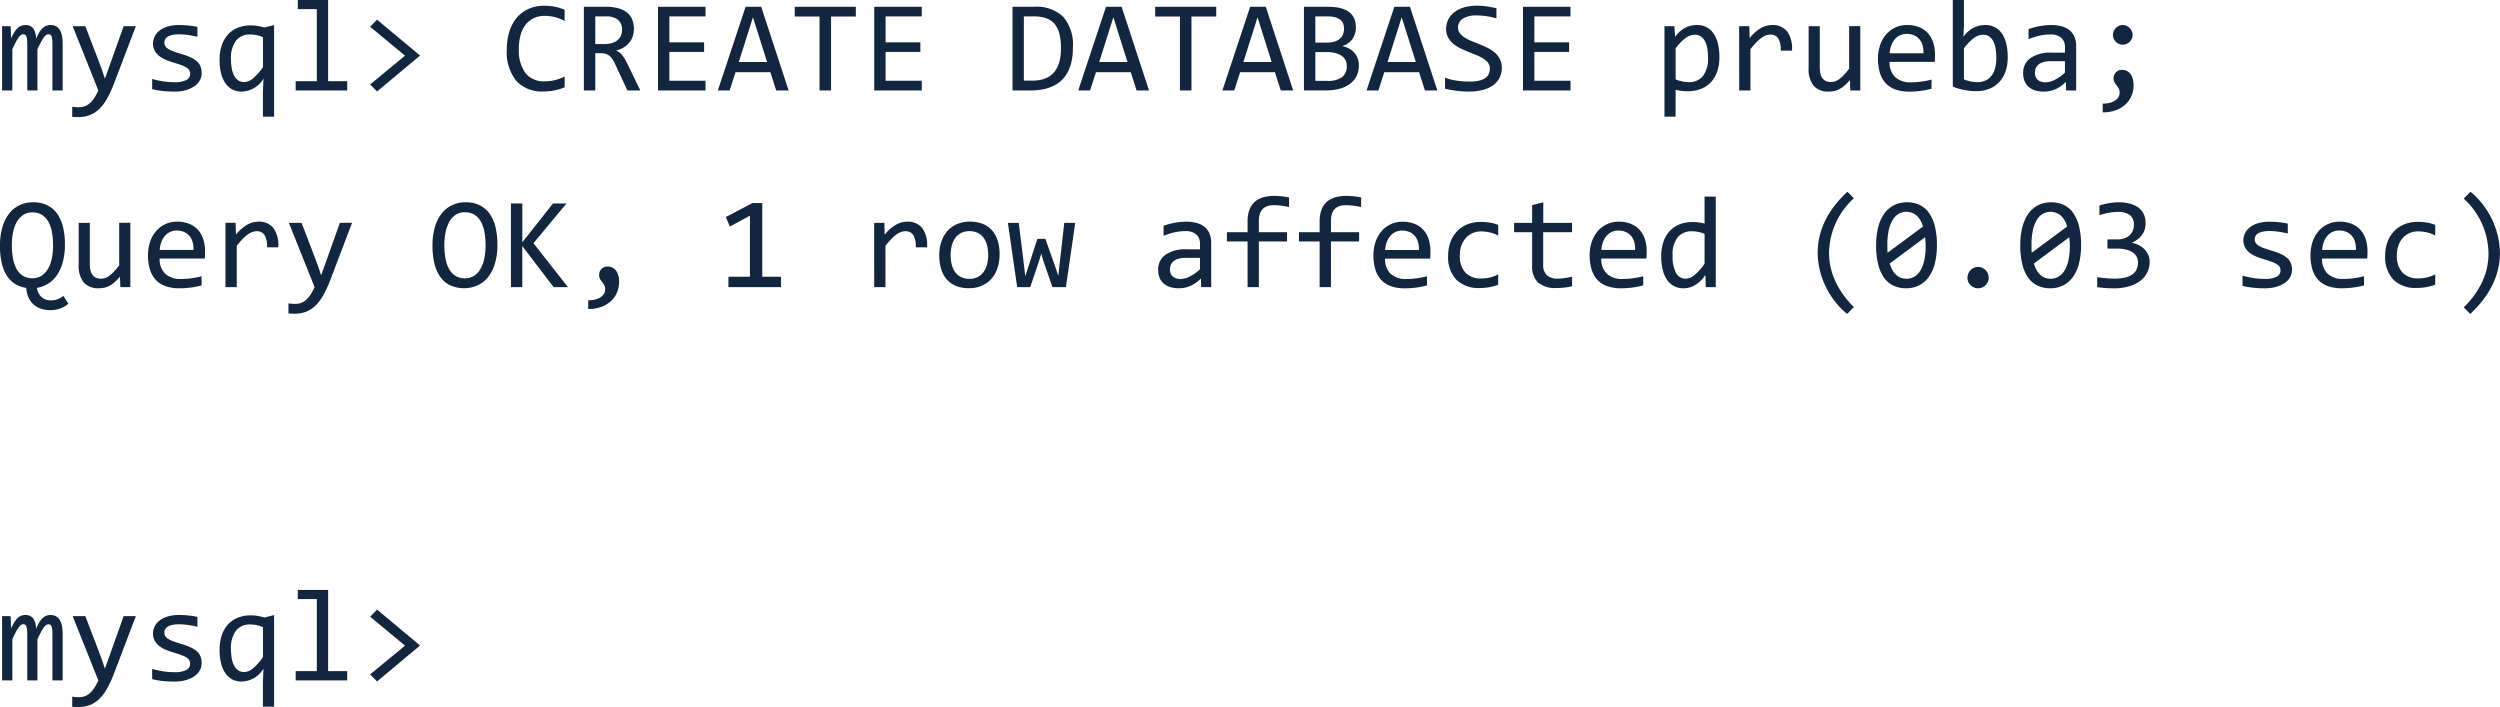 <svg xmlns="http://www.w3.org/2000/svg" width="305.102" height="86.289" viewBox="0 0 305.102 86.289">
  <path id="n1" d="M6.844,15V9.367a5.377,5.377,0,0,0-.027-.6,1.371,1.371,0,0,0-.086-.371A.4.4,0,0,0,6.582,8.2a.421.421,0,0,0-.223-.055.491.491,0,0,0-.289.094,1.313,1.313,0,0,0-.285.3,4.818,4.818,0,0,0-.336.559q-.184.348-.434.855V15H3.773V9.516q0-.43-.027-.7a1.623,1.623,0,0,0-.086-.414.389.389,0,0,0-.152-.2.442.442,0,0,0-.227-.055.493.493,0,0,0-.266.078,1.13,1.13,0,0,0-.277.281,4.4,4.4,0,0,0-.34.555q-.187.352-.445.9V15H.7V7.156H1.742L1.8,8.648A7.134,7.134,0,0,1,2.2,7.891a2.441,2.441,0,0,1,.395-.5,1.346,1.346,0,0,1,.434-.281,1.4,1.4,0,0,1,.512-.09A1.153,1.153,0,0,1,4.5,7.43a2.051,2.051,0,0,1,.328,1.281q.188-.406.367-.723a2.64,2.64,0,0,1,.387-.531,1.484,1.484,0,0,1,.457-.328,1.388,1.388,0,0,1,.578-.113q1.477,0,1.477,2.273V15Zm10.18-7.844-2.672,7.016a13.757,13.757,0,0,1-.855,1.844,5.467,5.467,0,0,1-.965,1.27,3.4,3.4,0,0,1-1.148.73,3.958,3.958,0,0,1-1.4.234q-.2,0-.367-.008t-.359-.023V16.984q.172.023.375.043t.43.02a2.174,2.174,0,0,0,.7-.109,1.864,1.864,0,0,0,.613-.355,3.171,3.171,0,0,0,.555-.637A6.269,6.269,0,0,0,12.445,15L9.313,7.156h1.547l1.984,5.188.4,1.219.453-1.25,1.836-5.156Zm8.031,5.7a1.867,1.867,0,0,1-.141.742,1.947,1.947,0,0,1-.383.582,2.382,2.382,0,0,1-.562.434,3.739,3.739,0,0,1-.684.3,4.5,4.5,0,0,1-.746.172,5.3,5.3,0,0,1-.75.055,14.057,14.057,0,0,1-1.465-.07,9.882,9.882,0,0,1-1.309-.227v-1.25a10.889,10.889,0,0,0,1.367.3,9.134,9.134,0,0,0,1.352.1,3.032,3.032,0,0,0,1.445-.266.831.831,0,0,0,.469-.758.928.928,0,0,0-.074-.379.861.861,0,0,0-.27-.32,2.576,2.576,0,0,0-.605-.316q-.41-.164-1.121-.375a7.958,7.958,0,0,1-.98-.355,3.288,3.288,0,0,1-.777-.473,2.03,2.03,0,0,1-.516-.641,1.884,1.884,0,0,1-.187-.867,1.993,1.993,0,0,1,.152-.719,1.953,1.953,0,0,1,.52-.727,2.891,2.891,0,0,1,.992-.559,4.706,4.706,0,0,1,1.563-.223q.461,0,1.023.051a10.569,10.569,0,0,1,1.172.176V8.453a11.2,11.2,0,0,0-1.215-.23,7.915,7.915,0,0,0-1-.074,3.975,3.975,0,0,0-.855.078,1.775,1.775,0,0,0-.562.215.839.839,0,0,0-.309.32.855.855,0,0,0-.094.395.877.877,0,0,0,.082.383.916.916,0,0,0,.3.332,3,3,0,0,0,.621.32q.4.16,1.039.348a8.311,8.311,0,0,1,1.172.426,3.025,3.025,0,0,1,.773.5,1.6,1.6,0,0,1,.426.617A2.214,2.214,0,0,1,25.055,12.859Zm2.188-1.617a5.653,5.653,0,0,1,.223-1.6,3.789,3.789,0,0,1,.688-1.332,3.27,3.27,0,0,1,1.191-.91,4.1,4.1,0,0,1,1.734-.336,4.986,4.986,0,0,1,.789.063,6.275,6.275,0,0,1,.828.2l1.2-.3V18.2H32.531V15.242l.07-1.68a3.194,3.194,0,0,1-2.641,1.578,2.429,2.429,0,0,1-1.2-.281,2.4,2.4,0,0,1-.848-.8,3.793,3.793,0,0,1-.508-1.234A6.973,6.973,0,0,1,27.242,11.242Zm1.391-.086a6.466,6.466,0,0,0,.1,1.18,2.977,2.977,0,0,0,.3.887,1.518,1.518,0,0,0,.5.559,1.269,1.269,0,0,0,.707.2,1.777,1.777,0,0,0,1.09-.461,6.594,6.594,0,0,0,1.207-1.367V8.508a3.57,3.57,0,0,0-.707-.242,3.624,3.624,0,0,0-.84-.094,2.1,2.1,0,0,0-1.75.758A3.524,3.524,0,0,0,28.633,11.156ZM39.109,5.078h-2.32V3.961h3.7v9.906H42.82V15H36.531V13.867h2.578Zm6.508,2.148.844-.867,5.25,4.383-5.25,4.383-.844-.859,4.258-3.508Zm23.734,7.391a6.654,6.654,0,0,1-2.57.508,4.235,4.235,0,0,1-3.324-1.293,5.56,5.56,0,0,1-1.16-3.824,7.2,7.2,0,0,1,.32-2.219,4.823,4.823,0,0,1,.914-1.684,4.024,4.024,0,0,1,1.438-1.066,4.606,4.606,0,0,1,1.891-.375,6.777,6.777,0,0,1,1.32.121,5.53,5.53,0,0,1,1.172.371V6.523A5.182,5.182,0,0,0,68.2,6.059a4.969,4.969,0,0,0-1.3-.16,3.059,3.059,0,0,0-1.3.27,2.691,2.691,0,0,0-.988.781,3.657,3.657,0,0,0-.625,1.25,5.931,5.931,0,0,0-.219,1.684,4.724,4.724,0,0,0,.8,2.992,2.839,2.839,0,0,0,2.359,1.008A5.1,5.1,0,0,0,68.2,13.73a5.863,5.863,0,0,0,1.156-.426ZM78.586,15h-1.57l-1.523-3.266a3.611,3.611,0,0,0-.352-.621,1.67,1.67,0,0,0-.387-.391,1.377,1.377,0,0,0-.453-.207,2.24,2.24,0,0,0-.551-.062h-.656V15H71.7V4.789h2.734a5.287,5.287,0,0,1,1.531.2,2.886,2.886,0,0,1,1.051.547,2.094,2.094,0,0,1,.6.848,3.026,3.026,0,0,1,.191,1.1,2.859,2.859,0,0,1-.141.9,2.474,2.474,0,0,1-.418.773,2.659,2.659,0,0,1-.687.6,3.142,3.142,0,0,1-.941.379,1.6,1.6,0,0,1,.73.52,5.613,5.613,0,0,1,.613.988ZM76.359,7.594a1.471,1.471,0,0,0-.512-1.227,2.266,2.266,0,0,0-1.441-.406H73.094V9.336h1.125a3.212,3.212,0,0,0,.887-.113,1.894,1.894,0,0,0,.672-.336,1.522,1.522,0,0,0,.43-.547A1.736,1.736,0,0,0,76.359,7.594ZM86.547,15h-5.8V4.789h5.8V5.961H82.133V9.125h4.242V10.3H82.133v3.516h4.414Zm10.141,0H95.172l-.711-2.227h-4.25L89.492,15H88.047L91.438,4.789h1.906Zm-2.625-3.469L92.336,6.07l-1.727,5.461Zm10.828-5.555h-3.023V15h-1.406V5.977H97.438V4.789h7.453ZM112.938,15h-5.8V4.789h5.8V5.961h-4.414V9.125h4.242V10.3h-4.242v3.516h4.414Zm18.445-5.219a8.451,8.451,0,0,1-.113,1.406,5.4,5.4,0,0,1-.363,1.25,4.218,4.218,0,0,1-.648,1.051,3.681,3.681,0,0,1-.977.809,4.966,4.966,0,0,1-1.344.52A7.5,7.5,0,0,1,126.2,15h-2.187V4.789h2.633a4.718,4.718,0,0,1,3.566,1.23A5.27,5.27,0,0,1,131.383,9.781Zm-1.461.1a7.122,7.122,0,0,0-.2-1.836,2.924,2.924,0,0,0-.617-1.211,2.369,2.369,0,0,0-1.039-.668,4.681,4.681,0,0,0-1.469-.207h-1.2V13.8h1.039Q129.922,13.8,129.922,9.883ZM140.672,15h-1.516l-.711-2.227H134.2L133.477,15h-1.445l3.391-10.211h1.906Zm-2.625-3.469L136.32,6.07l-1.727,5.461Zm10.828-5.555h-3.023V15h-1.406V5.977h-3.023V4.789h7.453ZM158.266,15H156.75l-.711-2.227h-4.25L151.07,15h-1.445l3.391-10.211h1.906Zm-2.625-3.469L153.914,6.07l-1.727,5.461Zm10.641.414a2.854,2.854,0,0,1-.285,1.3,2.678,2.678,0,0,1-.812.957,3.788,3.788,0,0,1-1.273.594,6.316,6.316,0,0,1-1.66.2h-2.672V4.789H162.5q3.414,0,3.414,2.484A2.51,2.51,0,0,1,165.52,8.7a2.339,2.339,0,0,1-1.285.883,2.941,2.941,0,0,1,.785.266,2.353,2.353,0,0,1,.652.484,2.218,2.218,0,0,1,.445.7A2.422,2.422,0,0,1,166.281,11.945Zm-1.812-4.484a1.83,1.83,0,0,0-.094-.59,1.065,1.065,0,0,0-.328-.477,1.714,1.714,0,0,0-.633-.316,3.64,3.64,0,0,0-1.008-.117h-1.437v3.2h1.391a3.4,3.4,0,0,0,.863-.1,1.866,1.866,0,0,0,.664-.312,1.435,1.435,0,0,0,.43-.527A1.723,1.723,0,0,0,164.469,7.461Zm.336,4.531a1.489,1.489,0,0,0-.164-.7,1.46,1.46,0,0,0-.477-.527,2.406,2.406,0,0,0-.762-.332,4.014,4.014,0,0,0-1.012-.117h-1.422v3.516h1.469a2.932,2.932,0,0,0,1.781-.445A1.635,1.635,0,0,0,164.8,11.992ZM175.859,15h-1.516l-.711-2.227h-4.25L168.664,15h-1.445l3.391-10.211h1.906Zm-2.625-3.469L171.508,6.07l-1.727,5.461Zm10.492.7a2.628,2.628,0,0,1-.3,1.273,2.587,2.587,0,0,1-.828.91,3.831,3.831,0,0,1-1.277.543,7.025,7.025,0,0,1-1.645.18q-.406,0-.809-.031t-.773-.078q-.371-.047-.7-.109t-.594-.133V13.445a7.277,7.277,0,0,0,1.316.344,9.913,9.913,0,0,0,1.66.125,5.336,5.336,0,0,0,1.145-.105,2.2,2.2,0,0,0,.773-.312,1.24,1.24,0,0,0,.438-.5,1.608,1.608,0,0,0,.137-.68,1.109,1.109,0,0,0-.23-.707,2.272,2.272,0,0,0-.605-.523,5.57,5.57,0,0,0-.855-.422q-.48-.191-.98-.395t-.98-.441a4.054,4.054,0,0,1-.855-.562,2.6,2.6,0,0,1-.605-.762,2.2,2.2,0,0,1-.23-1.039,2.585,2.585,0,0,1,.219-1.031,2.47,2.47,0,0,1,.68-.9,3.519,3.519,0,0,1,1.184-.637,5.443,5.443,0,0,1,1.723-.242q.258,0,.559.023t.609.066q.309.043.609.1t.559.117V6.2a9.466,9.466,0,0,0-1.2-.262,7.881,7.881,0,0,0-1.164-.09,3.076,3.076,0,0,0-1.758.4,1.247,1.247,0,0,0-.562,1.07,1.125,1.125,0,0,0,.23.711,2.293,2.293,0,0,0,.605.531,5.345,5.345,0,0,0,.855.426q.48.191.98.395t.98.445a4,4,0,0,1,.855.574,2.666,2.666,0,0,1,.605.777A2.267,2.267,0,0,1,183.727,12.234ZM192.109,15h-5.8V4.789h5.8V5.961H187.7V9.125h4.242V10.3H187.7v3.516h4.414Zm18.172-4.062a5.2,5.2,0,0,1-.293,1.828,3.581,3.581,0,0,1-.809,1.3,3.314,3.314,0,0,1-1.219.773,4.392,4.392,0,0,1-1.523.258,7.122,7.122,0,0,1-.746-.039,5.659,5.659,0,0,1-.754-.133V18.2h-1.359V7.156h1.211l.086,1.313a3.5,3.5,0,0,1,1.25-1.129,3.232,3.232,0,0,1,1.438-.324,2.4,2.4,0,0,1,1.18.281,2.448,2.448,0,0,1,.852.793,3.751,3.751,0,0,1,.516,1.234A6.984,6.984,0,0,1,210.281,10.938ZM208.891,11a6.617,6.617,0,0,0-.09-1.133,2.956,2.956,0,0,0-.285-.883,1.566,1.566,0,0,0-.5-.574,1.262,1.262,0,0,0-.727-.207,1.768,1.768,0,0,0-.523.082,2.123,2.123,0,0,0-.551.273,4.1,4.1,0,0,0-.6.508,8,8,0,0,0-.676.785v3.8a4.562,4.562,0,0,0,.789.246,3.825,3.825,0,0,0,.813.09,2.131,2.131,0,0,0,1.727-.746A3.434,3.434,0,0,0,208.891,11Zm3.8-3.844h1.242l.039,1.445a5.035,5.035,0,0,1,1.371-1.211,2.784,2.784,0,0,1,1.363-.375,2.222,2.222,0,0,1,1.848.789,3.528,3.528,0,0,1,.582,2.344h-1.375a2.567,2.567,0,0,0-.3-1.5,1.084,1.084,0,0,0-.949-.465,1.65,1.65,0,0,0-.551.1,2.225,2.225,0,0,0-.57.313,5.109,5.109,0,0,0-.621.551,10.169,10.169,0,0,0-.7.813V15H212.7ZM227.477,15h-1.219l-.047-1.266a6.331,6.331,0,0,1-.668.676,3.453,3.453,0,0,1-.629.434,2.421,2.421,0,0,1-.629.23,3.246,3.246,0,0,1-.668.066,2.29,2.29,0,0,1-1.828-.711,3.205,3.205,0,0,1-.617-2.148V7.156h1.359v5.016q0,1.8,1.359,1.8a1.633,1.633,0,0,0,.488-.074,1.834,1.834,0,0,0,.5-.258,3.956,3.956,0,0,0,.563-.5q.3-.312.676-.789v-5.2h1.359Zm9.117-4.336q0,.289-.008.484t-.023.367h-5.508a2.441,2.441,0,0,0,.672,1.848,2.69,2.69,0,0,0,1.938.645q.344,0,.688-.027t.664-.074q.32-.047.613-.105t.543-.129v1.117a9.49,9.49,0,0,1-1.254.254,10.47,10.47,0,0,1-1.449.1,4.928,4.928,0,0,1-1.734-.273,2.968,2.968,0,0,1-1.191-.793,3.265,3.265,0,0,1-.687-1.273,6.026,6.026,0,0,1-.223-1.707,5.069,5.069,0,0,1,.238-1.566,3.932,3.932,0,0,1,.7-1.3A3.3,3.3,0,0,1,233.2,7.016a3.827,3.827,0,0,1,1.453.258,2.918,2.918,0,0,1,1.066.73,3.114,3.114,0,0,1,.656,1.148A4.814,4.814,0,0,1,236.594,10.664Zm-1.414-.2a2.964,2.964,0,0,0-.1-.957,2.014,2.014,0,0,0-.387-.746,1.8,1.8,0,0,0-.652-.488,2.189,2.189,0,0,0-.906-.176,1.893,1.893,0,0,0-.812.172,1.853,1.853,0,0,0-.633.484,2.5,2.5,0,0,0-.43.75,3.458,3.458,0,0,0-.2.961Zm10.289.469a5.264,5.264,0,0,1-.27,1.746,3.68,3.68,0,0,1-.766,1.3,3.292,3.292,0,0,1-1.207.82,4.27,4.27,0,0,1-1.6.285,7.9,7.9,0,0,1-1.422-.133,7.29,7.29,0,0,1-1.437-.422V3.961h1.359V7l-.062,1.453a3.528,3.528,0,0,1,1.254-1.113,3.24,3.24,0,0,1,1.434-.324,2.4,2.4,0,0,1,1.18.281,2.448,2.448,0,0,1,.852.793,3.751,3.751,0,0,1,.516,1.234A6.984,6.984,0,0,1,245.469,10.938ZM244.078,11a6.617,6.617,0,0,0-.09-1.133,2.956,2.956,0,0,0-.285-.883,1.566,1.566,0,0,0-.5-.574,1.262,1.262,0,0,0-.727-.207,1.768,1.768,0,0,0-.523.082,2.123,2.123,0,0,0-.551.273,4.1,4.1,0,0,0-.6.508,8,8,0,0,0-.676.785v3.8a5.3,5.3,0,0,0,.813.246,3.724,3.724,0,0,0,.789.09,2.7,2.7,0,0,0,.895-.148,1.847,1.847,0,0,0,.75-.5,2.482,2.482,0,0,0,.516-.922A4.561,4.561,0,0,0,244.078,11Zm8.523,4-.031-1.055a4.251,4.251,0,0,1-1.3.914,3.5,3.5,0,0,1-1.387.281,3.4,3.4,0,0,1-1.148-.172,2.152,2.152,0,0,1-.785-.473,1.832,1.832,0,0,1-.453-.707,2.616,2.616,0,0,1-.145-.883,2.191,2.191,0,0,1,.879-1.848,4.251,4.251,0,0,1,2.6-.668h1.625V9.7a1.455,1.455,0,0,0-.445-1.113,1.927,1.927,0,0,0-1.359-.418,5.812,5.812,0,0,0-1.309.148,9.2,9.2,0,0,0-1.332.422V7.516q.258-.094.574-.184t.668-.16q.352-.07.734-.113a6.929,6.929,0,0,1,.773-.043,4.851,4.851,0,0,1,1.281.156,2.6,2.6,0,0,1,.965.477,2.1,2.1,0,0,1,.605.8,2.84,2.84,0,0,1,.211,1.141V15Zm-.148-3.57h-1.727a3.311,3.311,0,0,0-.875.1,1.661,1.661,0,0,0-.6.289,1.16,1.16,0,0,0-.348.449,1.471,1.471,0,0,0-.113.59,1.339,1.339,0,0,0,.07.434.964.964,0,0,0,.227.367,1.094,1.094,0,0,0,.406.254,1.743,1.743,0,0,0,.609.094,2.576,2.576,0,0,0,1.074-.285,5.249,5.249,0,0,0,1.277-.9Zm4.609,5.172a2.933,2.933,0,0,0,.773-.07,2.309,2.309,0,0,0,.66-.254,1.417,1.417,0,0,0,.457-.418.983.983,0,0,0,.172-.57,1.086,1.086,0,0,0-.113-.531,2.559,2.559,0,0,0-.254-.375,2.787,2.787,0,0,1-.254-.367,1.134,1.134,0,0,1-.051-.867,1,1,0,0,1,.191-.328.98.98,0,0,1,.328-.242,1.1,1.1,0,0,1,.473-.094,1.281,1.281,0,0,1,.527.113,1.208,1.208,0,0,1,.445.348,1.779,1.779,0,0,1,.3.586,2.709,2.709,0,0,1,.113.828,3.335,3.335,0,0,1-.238,1.246,3.036,3.036,0,0,1-.711,1.059,3.442,3.442,0,0,1-1.18.734,4.544,4.544,0,0,1-1.645.273Zm2.445-9.586a1.118,1.118,0,0,1,.461.1,1.256,1.256,0,0,1,.645.645,1.146,1.146,0,0,1,0,.926,1.28,1.28,0,0,1-.262.379,1.209,1.209,0,0,1-.383.258,1.19,1.19,0,0,1-.926,0,1.226,1.226,0,0,1-.637-.637,1.19,1.19,0,0,1,0-.926,1.21,1.21,0,0,1,.258-.383,1.28,1.28,0,0,1,.379-.262A1.11,1.11,0,0,1,259.508,7.016ZM3.648,39.094a3.4,3.4,0,0,1-1.414-.516,3.305,3.305,0,0,1-1-1.051,4.993,4.993,0,0,1-.594-1.539,9.149,9.149,0,0,1-.2-1.965,8.038,8.038,0,0,1,.32-2.406,4.872,4.872,0,0,1,.871-1.676,3.432,3.432,0,0,1,1.285-.977,3.887,3.887,0,0,1,1.555-.316A3.878,3.878,0,0,1,6.191,29a3.223,3.223,0,0,1,1.215,1.023,4.655,4.655,0,0,1,.723,1.617,8.792,8.792,0,0,1,.238,2.137A8.106,8.106,0,0,1,8.1,35.973a5.23,5.23,0,0,1-.727,1.6A3.576,3.576,0,0,1,6.289,38.6a3.767,3.767,0,0,1-1.344.492A1.95,1.95,0,0,0,5.492,40.2a1.665,1.665,0,0,0,1.211.418,2.255,2.255,0,0,0,.738-.125,2.531,2.531,0,0,0,.738-.422l.617.961a3.32,3.32,0,0,1-1.062.6,3.581,3.581,0,0,1-1.125.18,3.664,3.664,0,0,1-1.148-.172,2.58,2.58,0,0,1-.91-.512,2.5,2.5,0,0,1-.621-.852A3.392,3.392,0,0,1,3.648,39.094Zm3.273-5.148a9.2,9.2,0,0,0-.137-1.652,4.053,4.053,0,0,0-.441-1.281,2.281,2.281,0,0,0-.785-.832,2.165,2.165,0,0,0-1.16-.3A2,2,0,0,0,3.27,30.2a2.444,2.444,0,0,0-.777.848,4.265,4.265,0,0,0-.453,1.25,7.464,7.464,0,0,0-.148,1.52A9.219,9.219,0,0,0,2.031,35.5a4.238,4.238,0,0,0,.441,1.293,2.222,2.222,0,0,0,.777.832,2.151,2.151,0,0,0,1.148.293A2.019,2.019,0,0,0,5.531,37.6a2.455,2.455,0,0,0,.785-.852,4.244,4.244,0,0,0,.457-1.262A7.661,7.661,0,0,0,6.922,33.945ZM16.352,39H15.133l-.047-1.266a6.331,6.331,0,0,1-.668.676,3.453,3.453,0,0,1-.629.434,2.421,2.421,0,0,1-.629.23,3.246,3.246,0,0,1-.668.066,2.29,2.29,0,0,1-1.828-.711,3.205,3.205,0,0,1-.617-2.148V31.156h1.359v5.016q0,1.8,1.359,1.8a1.633,1.633,0,0,0,.488-.074,1.834,1.834,0,0,0,.5-.258,3.956,3.956,0,0,0,.563-.5q.3-.312.676-.789v-5.2h1.359Zm9.117-4.336q0,.289-.008.484t-.023.367H19.93a2.441,2.441,0,0,0,.672,1.848,2.69,2.69,0,0,0,1.938.645q.344,0,.688-.027t.664-.074q.32-.047.613-.105t.543-.129v1.117a9.49,9.49,0,0,1-1.254.254,10.47,10.47,0,0,1-1.449.1,4.928,4.928,0,0,1-1.734-.273,2.969,2.969,0,0,1-1.191-.793A3.265,3.265,0,0,1,18.73,36.8a6.026,6.026,0,0,1-.223-1.707,5.069,5.069,0,0,1,.238-1.566,3.932,3.932,0,0,1,.7-1.3,3.3,3.3,0,0,1,2.629-1.215,3.827,3.827,0,0,1,1.453.258A2.918,2.918,0,0,1,24.59,32a3.114,3.114,0,0,1,.656,1.148A4.814,4.814,0,0,1,25.469,34.664Zm-1.414-.2a2.963,2.963,0,0,0-.1-.957,2.015,2.015,0,0,0-.387-.746,1.8,1.8,0,0,0-.652-.488,2.189,2.189,0,0,0-.906-.176,1.893,1.893,0,0,0-.812.172,1.853,1.853,0,0,0-.633.484,2.5,2.5,0,0,0-.43.75,3.458,3.458,0,0,0-.2.961Zm3.906-3.312H29.2l.039,1.445a5.035,5.035,0,0,1,1.371-1.211,2.784,2.784,0,0,1,1.363-.375,2.222,2.222,0,0,1,1.848.789,3.528,3.528,0,0,1,.582,2.344H33.031a2.567,2.567,0,0,0-.3-1.5,1.084,1.084,0,0,0-.949-.465,1.65,1.65,0,0,0-.551.1,2.225,2.225,0,0,0-.57.313,5.109,5.109,0,0,0-.621.551,10.169,10.169,0,0,0-.7.813V39H27.961Zm15.453,0-2.672,7.016a13.757,13.757,0,0,1-.855,1.844,5.467,5.467,0,0,1-.965,1.27,3.4,3.4,0,0,1-1.148.73,3.958,3.958,0,0,1-1.4.234q-.2,0-.367-.008t-.359-.023V40.984q.172.023.375.043t.43.02a2.174,2.174,0,0,0,.7-.109,1.864,1.864,0,0,0,.613-.355,3.171,3.171,0,0,0,.555-.637A6.269,6.269,0,0,0,38.836,39L35.7,31.156H37.25l1.984,5.188.4,1.219.453-1.25,1.836-5.156Zm17.734,2.672a7.734,7.734,0,0,1-.324,2.375,4.848,4.848,0,0,1-.875,1.652,3.457,3.457,0,0,1-1.289.969,4.157,4.157,0,0,1-3.273-.039,3.179,3.179,0,0,1-1.211-1.027,4.685,4.685,0,0,1-.715-1.637,9.241,9.241,0,0,1-.234-2.176,7.763,7.763,0,0,1,.32-2.359,4.8,4.8,0,0,1,.871-1.652,3.465,3.465,0,0,1,1.285-.969,3.887,3.887,0,0,1,1.555-.316,3.842,3.842,0,0,1,1.715.359,3.257,3.257,0,0,1,1.215,1.027,4.652,4.652,0,0,1,.723,1.629A9.01,9.01,0,0,1,61.148,33.828Zm-1.445.1a9.148,9.148,0,0,0-.137-1.645A4.1,4.1,0,0,0,59.125,31a2.273,2.273,0,0,0-.785-.836,2.165,2.165,0,0,0-1.16-.3,1.982,1.982,0,0,0-1.129.316,2.461,2.461,0,0,0-.777.859,4.366,4.366,0,0,0-.453,1.273,7.778,7.778,0,0,0-.148,1.551,8.948,8.948,0,0,0,.141,1.652,4.187,4.187,0,0,0,.441,1.281,2.262,2.262,0,0,0,.777.832,2.129,2.129,0,0,0,1.148.3,2,2,0,0,0,1.133-.316,2.481,2.481,0,0,0,.785-.859,4.3,4.3,0,0,0,.457-1.27A7.761,7.761,0,0,0,59.7,33.93ZM69.758,39h-1.75l-3.82-5.008V39H62.8V28.789h1.391v4.742l3.742-4.742h1.648l-4.031,4.852Zm2.477,1.6a2.933,2.933,0,0,0,.773-.07,2.309,2.309,0,0,0,.66-.254,1.417,1.417,0,0,0,.457-.418.983.983,0,0,0,.172-.57,1.086,1.086,0,0,0-.113-.531,2.558,2.558,0,0,0-.254-.375,2.787,2.787,0,0,1-.254-.367,1.134,1.134,0,0,1-.051-.867,1,1,0,0,1,.191-.328.98.98,0,0,1,.328-.242,1.1,1.1,0,0,1,.473-.094,1.281,1.281,0,0,1,.527.113,1.208,1.208,0,0,1,.445.348,1.778,1.778,0,0,1,.3.586,2.709,2.709,0,0,1,.113.828,3.334,3.334,0,0,1-.238,1.246,3.036,3.036,0,0,1-.711,1.059,3.442,3.442,0,0,1-1.18.734,4.544,4.544,0,0,1-1.645.273ZM95.758,39H89.344V37.734h2.625V30.281l-2.445,1.328-.5-1.156,3.25-1.711h1.2v8.992h2.281Zm11.375-7.844h1.242l.039,1.445a5.035,5.035,0,0,1,1.371-1.211,2.784,2.784,0,0,1,1.363-.375A2.222,2.222,0,0,1,113,31.8a3.528,3.528,0,0,1,.582,2.344H112.2a2.567,2.567,0,0,0-.3-1.5,1.084,1.084,0,0,0-.949-.465,1.65,1.65,0,0,0-.551.1,2.225,2.225,0,0,0-.57.313,5.109,5.109,0,0,0-.621.551,10.169,10.169,0,0,0-.7.813V39h-1.375Zm15.3,3.859a5.2,5.2,0,0,1-.258,1.676,3.728,3.728,0,0,1-.742,1.3,3.329,3.329,0,0,1-1.18.844,3.939,3.939,0,0,1-1.578.3,4.117,4.117,0,0,1-1.512-.262,2.991,2.991,0,0,1-1.133-.77,3.406,3.406,0,0,1-.711-1.258,5.536,5.536,0,0,1-.246-1.727,5.129,5.129,0,0,1,.258-1.668,3.739,3.739,0,0,1,.742-1.3,3.33,3.33,0,0,1,1.18-.844,3.939,3.939,0,0,1,1.578-.3,4.117,4.117,0,0,1,1.512.262,3.012,3.012,0,0,1,1.133.766,3.368,3.368,0,0,1,.711,1.254A5.508,5.508,0,0,1,122.438,35.016Zm-1.391.063a4.506,4.506,0,0,0-.16-1.27,2.557,2.557,0,0,0-.457-.906,1.885,1.885,0,0,0-.723-.547,2.374,2.374,0,0,0-.949-.184,2.136,2.136,0,0,0-1.043.238,2.065,2.065,0,0,0-.711.637,2.744,2.744,0,0,0-.406.926,4.64,4.64,0,0,0-.129,1.105,4.548,4.548,0,0,0,.16,1.273,2.555,2.555,0,0,0,.457.91,1.892,1.892,0,0,0,.719.547,2.366,2.366,0,0,0,.953.184,2.136,2.136,0,0,0,1.043-.238,2.065,2.065,0,0,0,.711-.637,2.744,2.744,0,0,0,.406-.926A4.674,4.674,0,0,0,121.047,35.078Zm10.625-3.922L130.531,39h-1.648l-1.133-3.281-.227-.8-.258.844L126.18,39h-1.6l-1.133-7.844h1.328l.656,5.328.141,1.188.336-1.039,1.141-3.523h.977l1.227,3.477.352,1.039.117-1.1.609-5.367ZM147.039,39l-.031-1.055a4.251,4.251,0,0,1-1.3.914,3.5,3.5,0,0,1-1.387.281,3.4,3.4,0,0,1-1.148-.172,2.152,2.152,0,0,1-.785-.473,1.832,1.832,0,0,1-.453-.707,2.616,2.616,0,0,1-.145-.883,2.191,2.191,0,0,1,.879-1.848,4.251,4.251,0,0,1,2.6-.668h1.625V33.7a1.455,1.455,0,0,0-.445-1.113,1.927,1.927,0,0,0-1.359-.418,5.812,5.812,0,0,0-1.309.148,9.2,9.2,0,0,0-1.332.422V31.516q.258-.094.574-.184t.668-.16q.352-.07.734-.113a6.928,6.928,0,0,1,.773-.043,4.851,4.851,0,0,1,1.281.156,2.6,2.6,0,0,1,.965.477,2.1,2.1,0,0,1,.605.8,2.84,2.84,0,0,1,.211,1.141V39Zm-.148-3.57h-1.727a3.311,3.311,0,0,0-.875.1,1.661,1.661,0,0,0-.6.289,1.16,1.16,0,0,0-.348.449,1.471,1.471,0,0,0-.113.59,1.339,1.339,0,0,0,.07.434.964.964,0,0,0,.227.367,1.094,1.094,0,0,0,.406.254,1.743,1.743,0,0,0,.609.094,2.576,2.576,0,0,0,1.074-.285,5.249,5.249,0,0,0,1.277-.9Zm10.867-6.2A9.1,9.1,0,0,0,155.914,29q-1.836,0-1.836,1.922V32.3h3.438V33.43h-3.437V39H152.7V33.43h-2.523V32.3H152.7V31q0-3.133,3.266-3.133a9.671,9.671,0,0,1,1.8.188Zm8.8,0A9.1,9.1,0,0,0,164.711,29q-1.836,0-1.836,1.922V32.3h3.438V33.43h-3.437V39h-1.383V33.43h-2.523V32.3h2.523V31q0-3.133,3.266-3.133a9.671,9.671,0,0,1,1.8.188Zm8.461,5.438q0,.289-.008.484t-.023.367h-5.508a2.441,2.441,0,0,0,.672,1.848,2.69,2.69,0,0,0,1.938.645q.344,0,.688-.027t.664-.074q.32-.047.613-.105t.543-.129v1.117a9.49,9.49,0,0,1-1.254.254,10.47,10.47,0,0,1-1.449.1,4.928,4.928,0,0,1-1.734-.273,2.968,2.968,0,0,1-1.191-.793,3.265,3.265,0,0,1-.687-1.273,6.026,6.026,0,0,1-.223-1.707,5.069,5.069,0,0,1,.238-1.566,3.932,3.932,0,0,1,.7-1.3,3.3,3.3,0,0,1,2.629-1.215,3.827,3.827,0,0,1,1.453.258,2.918,2.918,0,0,1,1.066.73,3.114,3.114,0,0,1,.656,1.148A4.814,4.814,0,0,1,175.016,34.664Zm-1.414-.2a2.964,2.964,0,0,0-.1-.957,2.014,2.014,0,0,0-.387-.746,1.8,1.8,0,0,0-.652-.488,2.189,2.189,0,0,0-.906-.176,1.893,1.893,0,0,0-.812.172,1.853,1.853,0,0,0-.633.484,2.5,2.5,0,0,0-.43.75,3.458,3.458,0,0,0-.2.961Zm9.68,4.242a5.88,5.88,0,0,1-1.09.3,6.68,6.68,0,0,1-1.152.1,3.865,3.865,0,0,1-2.863-1.008,4,4,0,0,1-1-2.945,4.7,4.7,0,0,1,.289-1.687,3.758,3.758,0,0,1,.813-1.3,3.591,3.591,0,0,1,1.25-.832,4.245,4.245,0,0,1,1.6-.293,7.149,7.149,0,0,1,1.141.086,4.724,4.724,0,0,1,1.016.281v1.3a4.31,4.31,0,0,0-1.035-.387,4.854,4.854,0,0,0-1.09-.121,2.482,2.482,0,0,0-.988.2,2.41,2.41,0,0,0-.816.574,2.72,2.72,0,0,0-.555.914,3.437,3.437,0,0,0-.2,1.219,2.933,2.933,0,0,0,.691,2.129,2.559,2.559,0,0,0,1.918.707,4.576,4.576,0,0,0,1.074-.125,4.454,4.454,0,0,0,1-.375Zm9.023.18a6.621,6.621,0,0,1-.953.168,9.738,9.738,0,0,1-1,.051,3.162,3.162,0,0,1-2.2-.668,2.655,2.655,0,0,1-.727-2.051V32.3h-2.2V31.156h2.2V29l1.359-.352v2.508H192.3V32.3h-3.523v3.984a1.643,1.643,0,0,0,.449,1.262,1.879,1.879,0,0,0,1.324.418,6.322,6.322,0,0,0,.82-.059,7.8,7.8,0,0,0,.93-.184Zm9.1-4.227q0,.289-.008.484t-.023.367h-5.508a2.441,2.441,0,0,0,.672,1.848,2.69,2.69,0,0,0,1.938.645q.344,0,.688-.027t.664-.074q.32-.047.613-.105t.543-.129v1.117a9.49,9.49,0,0,1-1.254.254,10.47,10.47,0,0,1-1.449.1,4.928,4.928,0,0,1-1.734-.273,2.968,2.968,0,0,1-1.191-.793,3.265,3.265,0,0,1-.687-1.273,6.026,6.026,0,0,1-.223-1.707,5.069,5.069,0,0,1,.238-1.566,3.932,3.932,0,0,1,.7-1.3,3.3,3.3,0,0,1,2.629-1.215,3.827,3.827,0,0,1,1.453.258,2.918,2.918,0,0,1,1.066.73,3.114,3.114,0,0,1,.656,1.148A4.814,4.814,0,0,1,201.406,34.664Zm-1.414-.2a2.964,2.964,0,0,0-.1-.957,2.014,2.014,0,0,0-.387-.746,1.8,1.8,0,0,0-.652-.488,2.189,2.189,0,0,0-.906-.176,1.893,1.893,0,0,0-.812.172,1.853,1.853,0,0,0-.633.484,2.5,2.5,0,0,0-.43.75,3.458,3.458,0,0,0-.2.961Zm3.188.773a5.342,5.342,0,0,1,.273-1.777,3.654,3.654,0,0,1,.777-1.312,3.29,3.29,0,0,1,1.211-.812,4.278,4.278,0,0,1,1.574-.277,5.764,5.764,0,0,1,.738.047,4.772,4.772,0,0,1,.715.148v-3.3h1.367V39h-1.219l-.047-1.484a4.11,4.11,0,0,1-1.234,1.227,2.744,2.744,0,0,1-1.437.4,2.33,2.33,0,0,1-2.035-1.074,3.806,3.806,0,0,1-.512-1.23A6.859,6.859,0,0,1,203.18,35.242Zm1.391-.086a4.232,4.232,0,0,0,.418,2.121,1.31,1.31,0,0,0,1.184.7,1.777,1.777,0,0,0,1.09-.461,6.594,6.594,0,0,0,1.207-1.367V32.508a3.305,3.305,0,0,0-.742-.238,4.057,4.057,0,0,0-.8-.082,2.165,2.165,0,0,0-1.73.719A3.39,3.39,0,0,0,204.57,35.156Zm21.3,7.125a9.916,9.916,0,0,1-3.6-7.375,9.447,9.447,0,0,1,.191-1.887,8.918,8.918,0,0,1,.617-1.887,10.318,10.318,0,0,1,1.125-1.891,13.728,13.728,0,0,1,1.7-1.875l.789.8a9.147,9.147,0,0,0-3.031,6.633,8.277,8.277,0,0,0,.766,3.484,10.767,10.767,0,0,0,2.266,3.156ZM236.828,33.9a9.056,9.056,0,0,1-.234,2.137,4.948,4.948,0,0,1-.711,1.656,3.343,3.343,0,0,1-1.184,1.07,3.464,3.464,0,0,1-1.66.379,3.533,3.533,0,0,1-1.492-.309,2.965,2.965,0,0,1-1.148-.949,4.687,4.687,0,0,1-.734-1.633,9.433,9.433,0,0,1-.258-2.352,8.963,8.963,0,0,1,.238-2.141,5.054,5.054,0,0,1,.711-1.66,3.3,3.3,0,0,1,1.184-1.07,3.47,3.47,0,0,1,1.656-.379,3.533,3.533,0,0,1,1.492.309,2.952,2.952,0,0,1,1.148.953,4.73,4.73,0,0,1,.734,1.637A9.433,9.433,0,0,1,236.828,33.9Zm-1.375.047q0-.266-.02-.527t-.043-.512l-4.32,3.211a4.018,4.018,0,0,0,.3.75,2.291,2.291,0,0,0,.434.59,1.865,1.865,0,0,0,.578.383,1.885,1.885,0,0,0,.738.137,1.852,1.852,0,0,0,.965-.258,2.153,2.153,0,0,0,.738-.766,4.173,4.173,0,0,0,.469-1.262A8.275,8.275,0,0,0,235.453,33.945Zm-4.672-.094q0,.242,0,.484t.027.469l4.32-3.2a3.655,3.655,0,0,0-.3-.727,2.3,2.3,0,0,0-.43-.566,1.914,1.914,0,0,0-2.254-.246,2.145,2.145,0,0,0-.738.77,4.226,4.226,0,0,0-.469,1.266A8.275,8.275,0,0,0,230.781,33.852Zm11.07,2.688a1.284,1.284,0,0,1,.918.383,1.347,1.347,0,0,1,.277.418,1.291,1.291,0,0,1,.1.512,1.244,1.244,0,0,1-.1.5,1.295,1.295,0,0,1-.691.688,1.311,1.311,0,0,1-1.012,0,1.305,1.305,0,0,1-.687-.687,1.244,1.244,0,0,1-.1-.5,1.291,1.291,0,0,1,.1-.512,1.347,1.347,0,0,1,.277-.418,1.28,1.28,0,0,1,.41-.281A1.263,1.263,0,0,1,241.852,36.539Zm12.57-2.641a9.056,9.056,0,0,1-.234,2.137,4.948,4.948,0,0,1-.711,1.656,3.343,3.343,0,0,1-1.184,1.07,3.464,3.464,0,0,1-1.66.379,3.533,3.533,0,0,1-1.492-.309,2.965,2.965,0,0,1-1.148-.949,4.687,4.687,0,0,1-.734-1.633A9.433,9.433,0,0,1,247,33.9a8.963,8.963,0,0,1,.238-2.141,5.054,5.054,0,0,1,.711-1.66,3.3,3.3,0,0,1,1.184-1.07,3.47,3.47,0,0,1,1.656-.379,3.533,3.533,0,0,1,1.492.309,2.952,2.952,0,0,1,1.148.953,4.73,4.73,0,0,1,.734,1.637A9.433,9.433,0,0,1,254.422,33.9Zm-1.375.047q0-.266-.02-.527t-.043-.512l-4.32,3.211a4.018,4.018,0,0,0,.3.75,2.291,2.291,0,0,0,.434.59,1.865,1.865,0,0,0,.578.383,1.885,1.885,0,0,0,.738.137,1.852,1.852,0,0,0,.965-.258,2.153,2.153,0,0,0,.738-.766,4.173,4.173,0,0,0,.469-1.262A8.275,8.275,0,0,0,253.047,33.945Zm-4.672-.094q0,.242,0,.484t.027.469l4.32-3.2a3.655,3.655,0,0,0-.3-.727,2.3,2.3,0,0,0-.43-.566,1.914,1.914,0,0,0-2.254-.246,2.145,2.145,0,0,0-.738.77,4.226,4.226,0,0,0-.469,1.266A8.275,8.275,0,0,0,248.375,33.852ZM262.789,35.9a2.964,2.964,0,0,1-.273,1.262,2.87,2.87,0,0,1-.82,1.031,4.059,4.059,0,0,1-1.375.7,6.6,6.6,0,0,1-1.93.254q-.609,0-1.094-.039t-.906-.1V37.781q.484.086,1.023.133t1.1.047a5.426,5.426,0,0,0,1.309-.137,2.47,2.47,0,0,0,.887-.395,1.518,1.518,0,0,0,.5-.625,2.1,2.1,0,0,0,.156-.828,1.4,1.4,0,0,0-.187-.734,1.56,1.56,0,0,0-.527-.523,2.607,2.607,0,0,0-.812-.316A4.755,4.755,0,0,0,258.8,34.3h-1.164V33.18h1.18a2.749,2.749,0,0,0,.84-.121,1.888,1.888,0,0,0,.648-.348,1.5,1.5,0,0,0,.414-.559,1.872,1.872,0,0,0,.145-.754,1.4,1.4,0,0,0-.5-1.2,2.425,2.425,0,0,0-1.469-.375,5.815,5.815,0,0,0-1.062.1,9.315,9.315,0,0,0-1.172.3V29.047q.266-.094.566-.168t.6-.125q.3-.051.6-.078t.57-.027a5.238,5.238,0,0,1,1.43.176,2.935,2.935,0,0,1,1.031.5,2.11,2.11,0,0,1,.625.8,2.543,2.543,0,0,1,.211,1.055,2.364,2.364,0,0,1-.449,1.469,3.1,3.1,0,0,1-1.23.945,2.782,2.782,0,0,1,.785.25,2.739,2.739,0,0,1,.7.48,2.341,2.341,0,0,1,.5.691A2.012,2.012,0,0,1,262.789,35.9Zm17.375.961a1.867,1.867,0,0,1-.141.742,1.947,1.947,0,0,1-.383.582,2.382,2.382,0,0,1-.562.434,3.739,3.739,0,0,1-.684.3,4.5,4.5,0,0,1-.746.172,5.3,5.3,0,0,1-.75.055,14.057,14.057,0,0,1-1.465-.07,9.882,9.882,0,0,1-1.309-.227v-1.25a10.89,10.89,0,0,0,1.367.3,9.135,9.135,0,0,0,1.352.1,3.033,3.033,0,0,0,1.445-.266.831.831,0,0,0,.469-.758.928.928,0,0,0-.074-.379.861.861,0,0,0-.27-.32,2.576,2.576,0,0,0-.605-.316q-.41-.164-1.121-.375a7.958,7.958,0,0,1-.98-.355,3.288,3.288,0,0,1-.777-.473,2.03,2.03,0,0,1-.516-.641,1.884,1.884,0,0,1-.187-.867,1.993,1.993,0,0,1,.152-.719,1.953,1.953,0,0,1,.52-.727,2.891,2.891,0,0,1,.992-.559,4.706,4.706,0,0,1,1.563-.223q.461,0,1.023.051a10.569,10.569,0,0,1,1.172.176v1.211a11.2,11.2,0,0,0-1.215-.23,7.915,7.915,0,0,0-1-.074,3.975,3.975,0,0,0-.855.078,1.775,1.775,0,0,0-.562.215.839.839,0,0,0-.309.32.855.855,0,0,0-.094.395.877.877,0,0,0,.082.383.916.916,0,0,0,.3.332,3,3,0,0,0,.621.32q.4.16,1.039.348a8.312,8.312,0,0,1,1.172.426,3.024,3.024,0,0,1,.773.5,1.6,1.6,0,0,1,.426.617A2.214,2.214,0,0,1,280.164,36.859Zm9.211-2.2q0,.289-.008.484t-.023.367h-5.508a2.441,2.441,0,0,0,.672,1.848,2.69,2.69,0,0,0,1.938.645q.344,0,.688-.027t.664-.074q.32-.047.613-.105t.543-.129v1.117a9.489,9.489,0,0,1-1.254.254,10.47,10.47,0,0,1-1.449.1,4.928,4.928,0,0,1-1.734-.273,2.969,2.969,0,0,1-1.191-.793,3.265,3.265,0,0,1-.687-1.273,6.026,6.026,0,0,1-.223-1.707,5.069,5.069,0,0,1,.238-1.566,3.932,3.932,0,0,1,.7-1.3,3.3,3.3,0,0,1,2.629-1.215,3.827,3.827,0,0,1,1.453.258A2.918,2.918,0,0,1,288.5,32a3.114,3.114,0,0,1,.656,1.148A4.814,4.814,0,0,1,289.375,34.664Zm-1.414-.2a2.963,2.963,0,0,0-.1-.957,2.015,2.015,0,0,0-.387-.746,1.8,1.8,0,0,0-.652-.488,2.189,2.189,0,0,0-.906-.176,1.893,1.893,0,0,0-.812.172,1.853,1.853,0,0,0-.633.484,2.5,2.5,0,0,0-.43.75,3.458,3.458,0,0,0-.2.961Zm9.68,4.242a5.88,5.88,0,0,1-1.09.3,6.68,6.68,0,0,1-1.152.1,3.865,3.865,0,0,1-2.863-1.008,4,4,0,0,1-1-2.945,4.7,4.7,0,0,1,.289-1.687,3.758,3.758,0,0,1,.813-1.3,3.591,3.591,0,0,1,1.25-.832,4.245,4.245,0,0,1,1.6-.293,7.149,7.149,0,0,1,1.141.086,4.724,4.724,0,0,1,1.016.281v1.3a4.31,4.31,0,0,0-1.035-.387,4.854,4.854,0,0,0-1.09-.121,2.482,2.482,0,0,0-.988.2,2.41,2.41,0,0,0-.816.574,2.72,2.72,0,0,0-.555.914,3.438,3.438,0,0,0-.2,1.219,2.933,2.933,0,0,0,.691,2.129,2.559,2.559,0,0,0,1.918.707,4.576,4.576,0,0,0,1.074-.125,4.454,4.454,0,0,0,1-.375Zm4.3-11.344a9.958,9.958,0,0,1,3.6,7.422,9.388,9.388,0,0,1-.172,1.75,8.7,8.7,0,0,1-.586,1.855,10.623,10.623,0,0,1-1.113,1.926,13.114,13.114,0,0,1-1.762,1.961l-.789-.8a10.766,10.766,0,0,0,2.273-3.148,8.175,8.175,0,0,0,.75-3.437,9.161,9.161,0,0,0-3.023-6.687ZM6.844,87V81.367a5.377,5.377,0,0,0-.027-.6,1.371,1.371,0,0,0-.086-.371.4.4,0,0,0-.148-.191.421.421,0,0,0-.223-.055.491.491,0,0,0-.289.094,1.313,1.313,0,0,0-.285.3,4.818,4.818,0,0,0-.336.559q-.184.348-.434.855V87H3.773V81.516q0-.43-.027-.7a1.623,1.623,0,0,0-.086-.414.389.389,0,0,0-.152-.2.442.442,0,0,0-.227-.055.493.493,0,0,0-.266.078,1.13,1.13,0,0,0-.277.281,4.4,4.4,0,0,0-.34.555q-.187.352-.445.9V87H.7V79.156H1.742L1.8,80.648a7.135,7.135,0,0,1,.395-.758,2.44,2.44,0,0,1,.395-.5,1.346,1.346,0,0,1,.434-.281,1.4,1.4,0,0,1,.512-.09,1.153,1.153,0,0,1,.961.414,2.051,2.051,0,0,1,.328,1.281q.188-.406.367-.723a2.64,2.64,0,0,1,.387-.531,1.484,1.484,0,0,1,.457-.328,1.388,1.388,0,0,1,.578-.113q1.477,0,1.477,2.273V87Zm10.18-7.844-2.672,7.016a13.757,13.757,0,0,1-.855,1.844,5.467,5.467,0,0,1-.965,1.27,3.4,3.4,0,0,1-1.148.73,3.958,3.958,0,0,1-1.4.234q-.2,0-.367-.008t-.359-.023V88.984q.172.023.375.043t.43.02a2.174,2.174,0,0,0,.7-.109,1.864,1.864,0,0,0,.613-.355,3.171,3.171,0,0,0,.555-.637A6.269,6.269,0,0,0,12.445,87L9.313,79.156h1.547l1.984,5.188.4,1.219.453-1.25,1.836-5.156Zm8.031,5.7a1.867,1.867,0,0,1-.141.742,1.947,1.947,0,0,1-.383.582,2.381,2.381,0,0,1-.562.434,3.74,3.74,0,0,1-.684.3,4.5,4.5,0,0,1-.746.172,5.3,5.3,0,0,1-.75.055,14.057,14.057,0,0,1-1.465-.07,9.882,9.882,0,0,1-1.309-.227v-1.25a10.889,10.889,0,0,0,1.367.3,9.134,9.134,0,0,0,1.352.1,3.032,3.032,0,0,0,1.445-.266.831.831,0,0,0,.469-.758.928.928,0,0,0-.074-.379.861.861,0,0,0-.27-.32,2.576,2.576,0,0,0-.605-.316q-.41-.164-1.121-.375a7.957,7.957,0,0,1-.98-.355,3.288,3.288,0,0,1-.777-.473,2.03,2.03,0,0,1-.516-.641,1.884,1.884,0,0,1-.187-.867,1.993,1.993,0,0,1,.152-.719,1.953,1.953,0,0,1,.52-.727,2.891,2.891,0,0,1,.992-.559,4.706,4.706,0,0,1,1.563-.223q.461,0,1.023.051a10.568,10.568,0,0,1,1.172.176v1.211a11.2,11.2,0,0,0-1.215-.23,7.916,7.916,0,0,0-1-.074,3.975,3.975,0,0,0-.855.078,1.775,1.775,0,0,0-.562.215.839.839,0,0,0-.309.32.855.855,0,0,0-.094.395.877.877,0,0,0,.082.383.916.916,0,0,0,.3.332,3,3,0,0,0,.621.32q.4.16,1.039.348a8.311,8.311,0,0,1,1.172.426,3.025,3.025,0,0,1,.773.5,1.6,1.6,0,0,1,.426.617A2.214,2.214,0,0,1,25.055,84.859Zm2.188-1.617a5.653,5.653,0,0,1,.223-1.6,3.789,3.789,0,0,1,.688-1.332,3.27,3.27,0,0,1,1.191-.91,4.1,4.1,0,0,1,1.734-.336,4.987,4.987,0,0,1,.789.063,6.275,6.275,0,0,1,.828.2l1.2-.3V90.2H32.531V87.242l.07-1.68a3.194,3.194,0,0,1-2.641,1.578,2.429,2.429,0,0,1-1.2-.281,2.4,2.4,0,0,1-.848-.8,3.793,3.793,0,0,1-.508-1.234A6.973,6.973,0,0,1,27.242,83.242Zm1.391-.086a6.466,6.466,0,0,0,.1,1.18,2.977,2.977,0,0,0,.3.887,1.518,1.518,0,0,0,.5.559,1.269,1.269,0,0,0,.707.2,1.777,1.777,0,0,0,1.09-.461,6.594,6.594,0,0,0,1.207-1.367V80.508a3.57,3.57,0,0,0-.707-.242,3.624,3.624,0,0,0-.84-.094,2.1,2.1,0,0,0-1.75.758A3.524,3.524,0,0,0,28.633,83.156Zm10.477-6.078h-2.32V75.961h3.7v9.906H42.82V87H36.531V85.867h2.578Zm6.508,2.148.844-.867,5.25,4.383-5.25,4.383-.844-.859,4.258-3.508Z" transform="translate(-0.445 -3.961)" fill="#12263f"/>
</svg>

